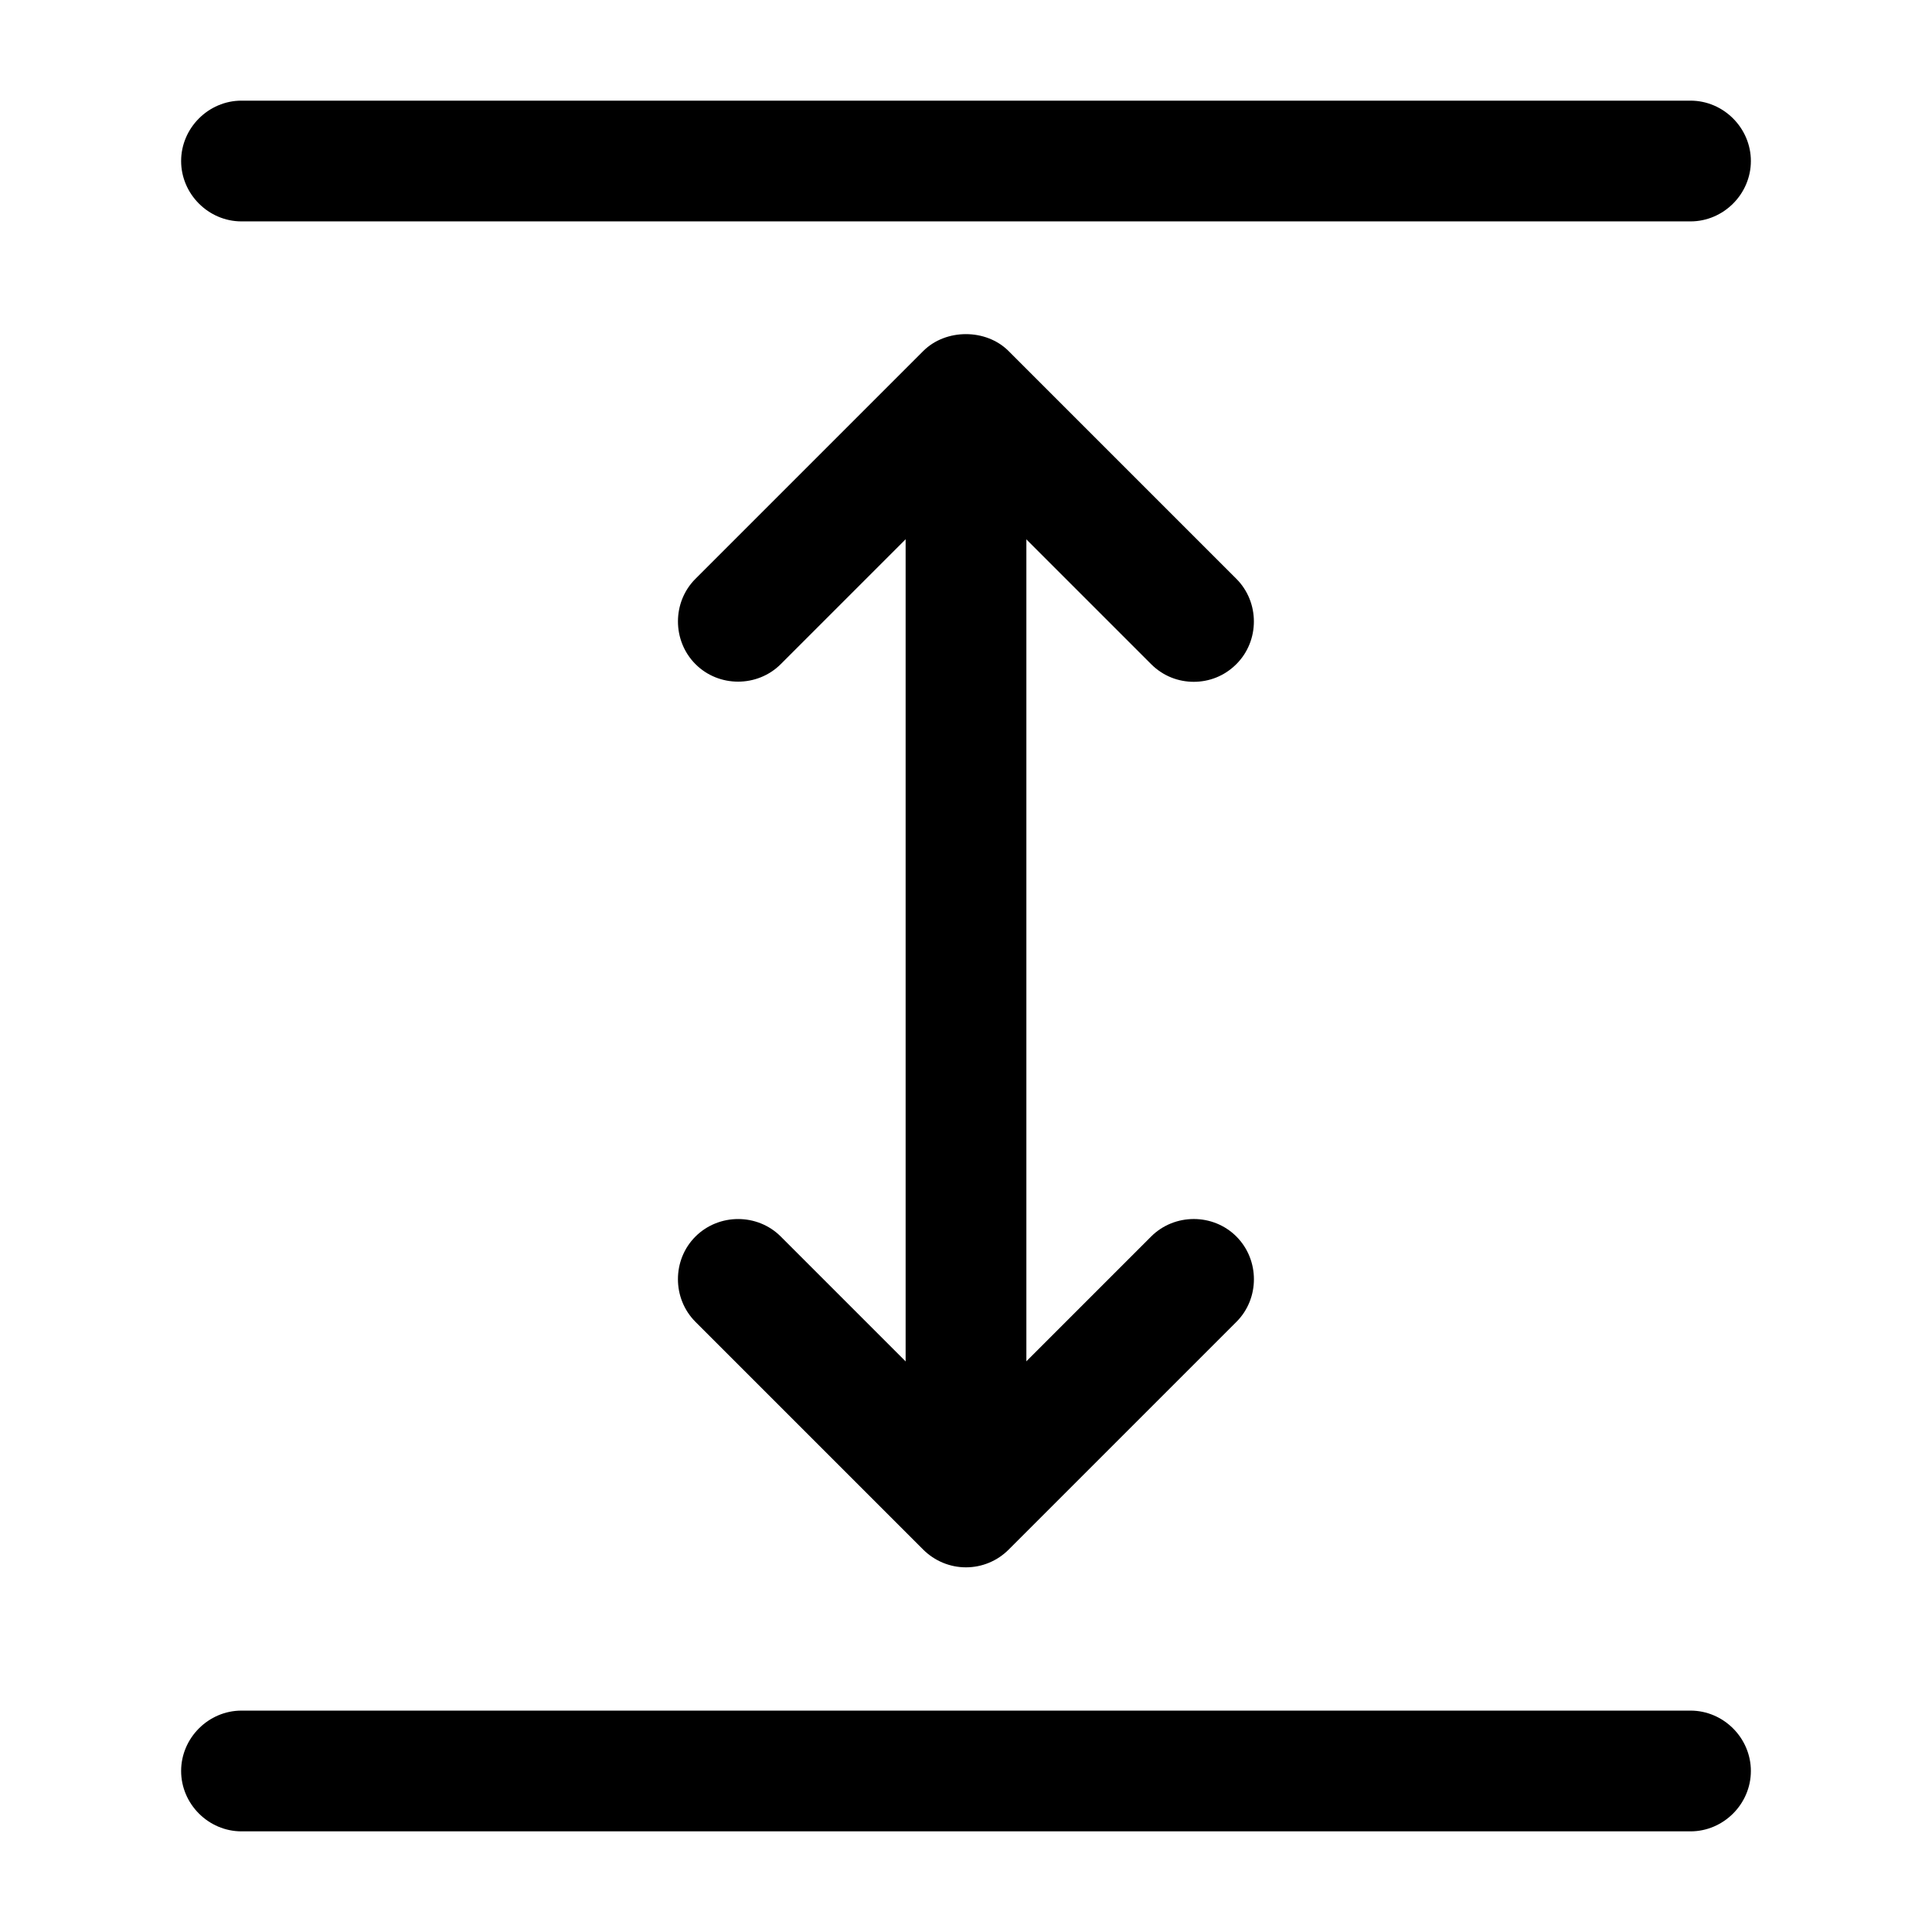 <!-- Generated by IcoMoon.io -->
<svg version="1.1" xmlns="http://www.w3.org/2000/svg" width="32" height="32" viewBox="0 0 32 32">
<title>pharagraphspacing</title>
<path d="M28 30.333h-24c-0.547 0-1-0.453-1-1s0.453-1 1-1h24c0.547 0 1 0.453 1 1s-0.453 1-1 1z"></path>
<path d="M28 3.667h-24c-0.547 0-1-0.453-1-1s0.453-1 1-1h24c0.547 0 1 0.453 1 1s-0.453 1-1 1z"></path>
<path d="M16 25c-0.547 0-1-0.453-1-1v-16c0-0.547 0.453-1 1-1s1 0.453 1 1v16c0 0.547-0.453 1-1 1z"></path>
<path d="M19.773 11.293c-0.253 0-0.507-0.093-0.707-0.293l-3.067-3.067-3.067 3.067c-0.387 0.387-1.027 0.387-1.413 0s-0.387-1.027 0-1.413l3.773-3.773c0.373-0.373 1.040-0.373 1.413 0l3.773 3.773c0.387 0.387 0.387 1.027 0 1.413-0.2 0.2-0.453 0.293-0.707 0.293z"></path>
<path d="M15.999 25.96c-0.267 0-0.52-0.107-0.707-0.293l-3.773-3.773c-0.387-0.387-0.387-1.027 0-1.413s1.027-0.387 1.413 0l3.067 3.067 3.067-3.067c0.387-0.387 1.027-0.387 1.413 0s0.387 1.027 0 1.413l-3.773 3.773c-0.187 0.187-0.44 0.293-0.707 0.293z"></path>
</svg>

